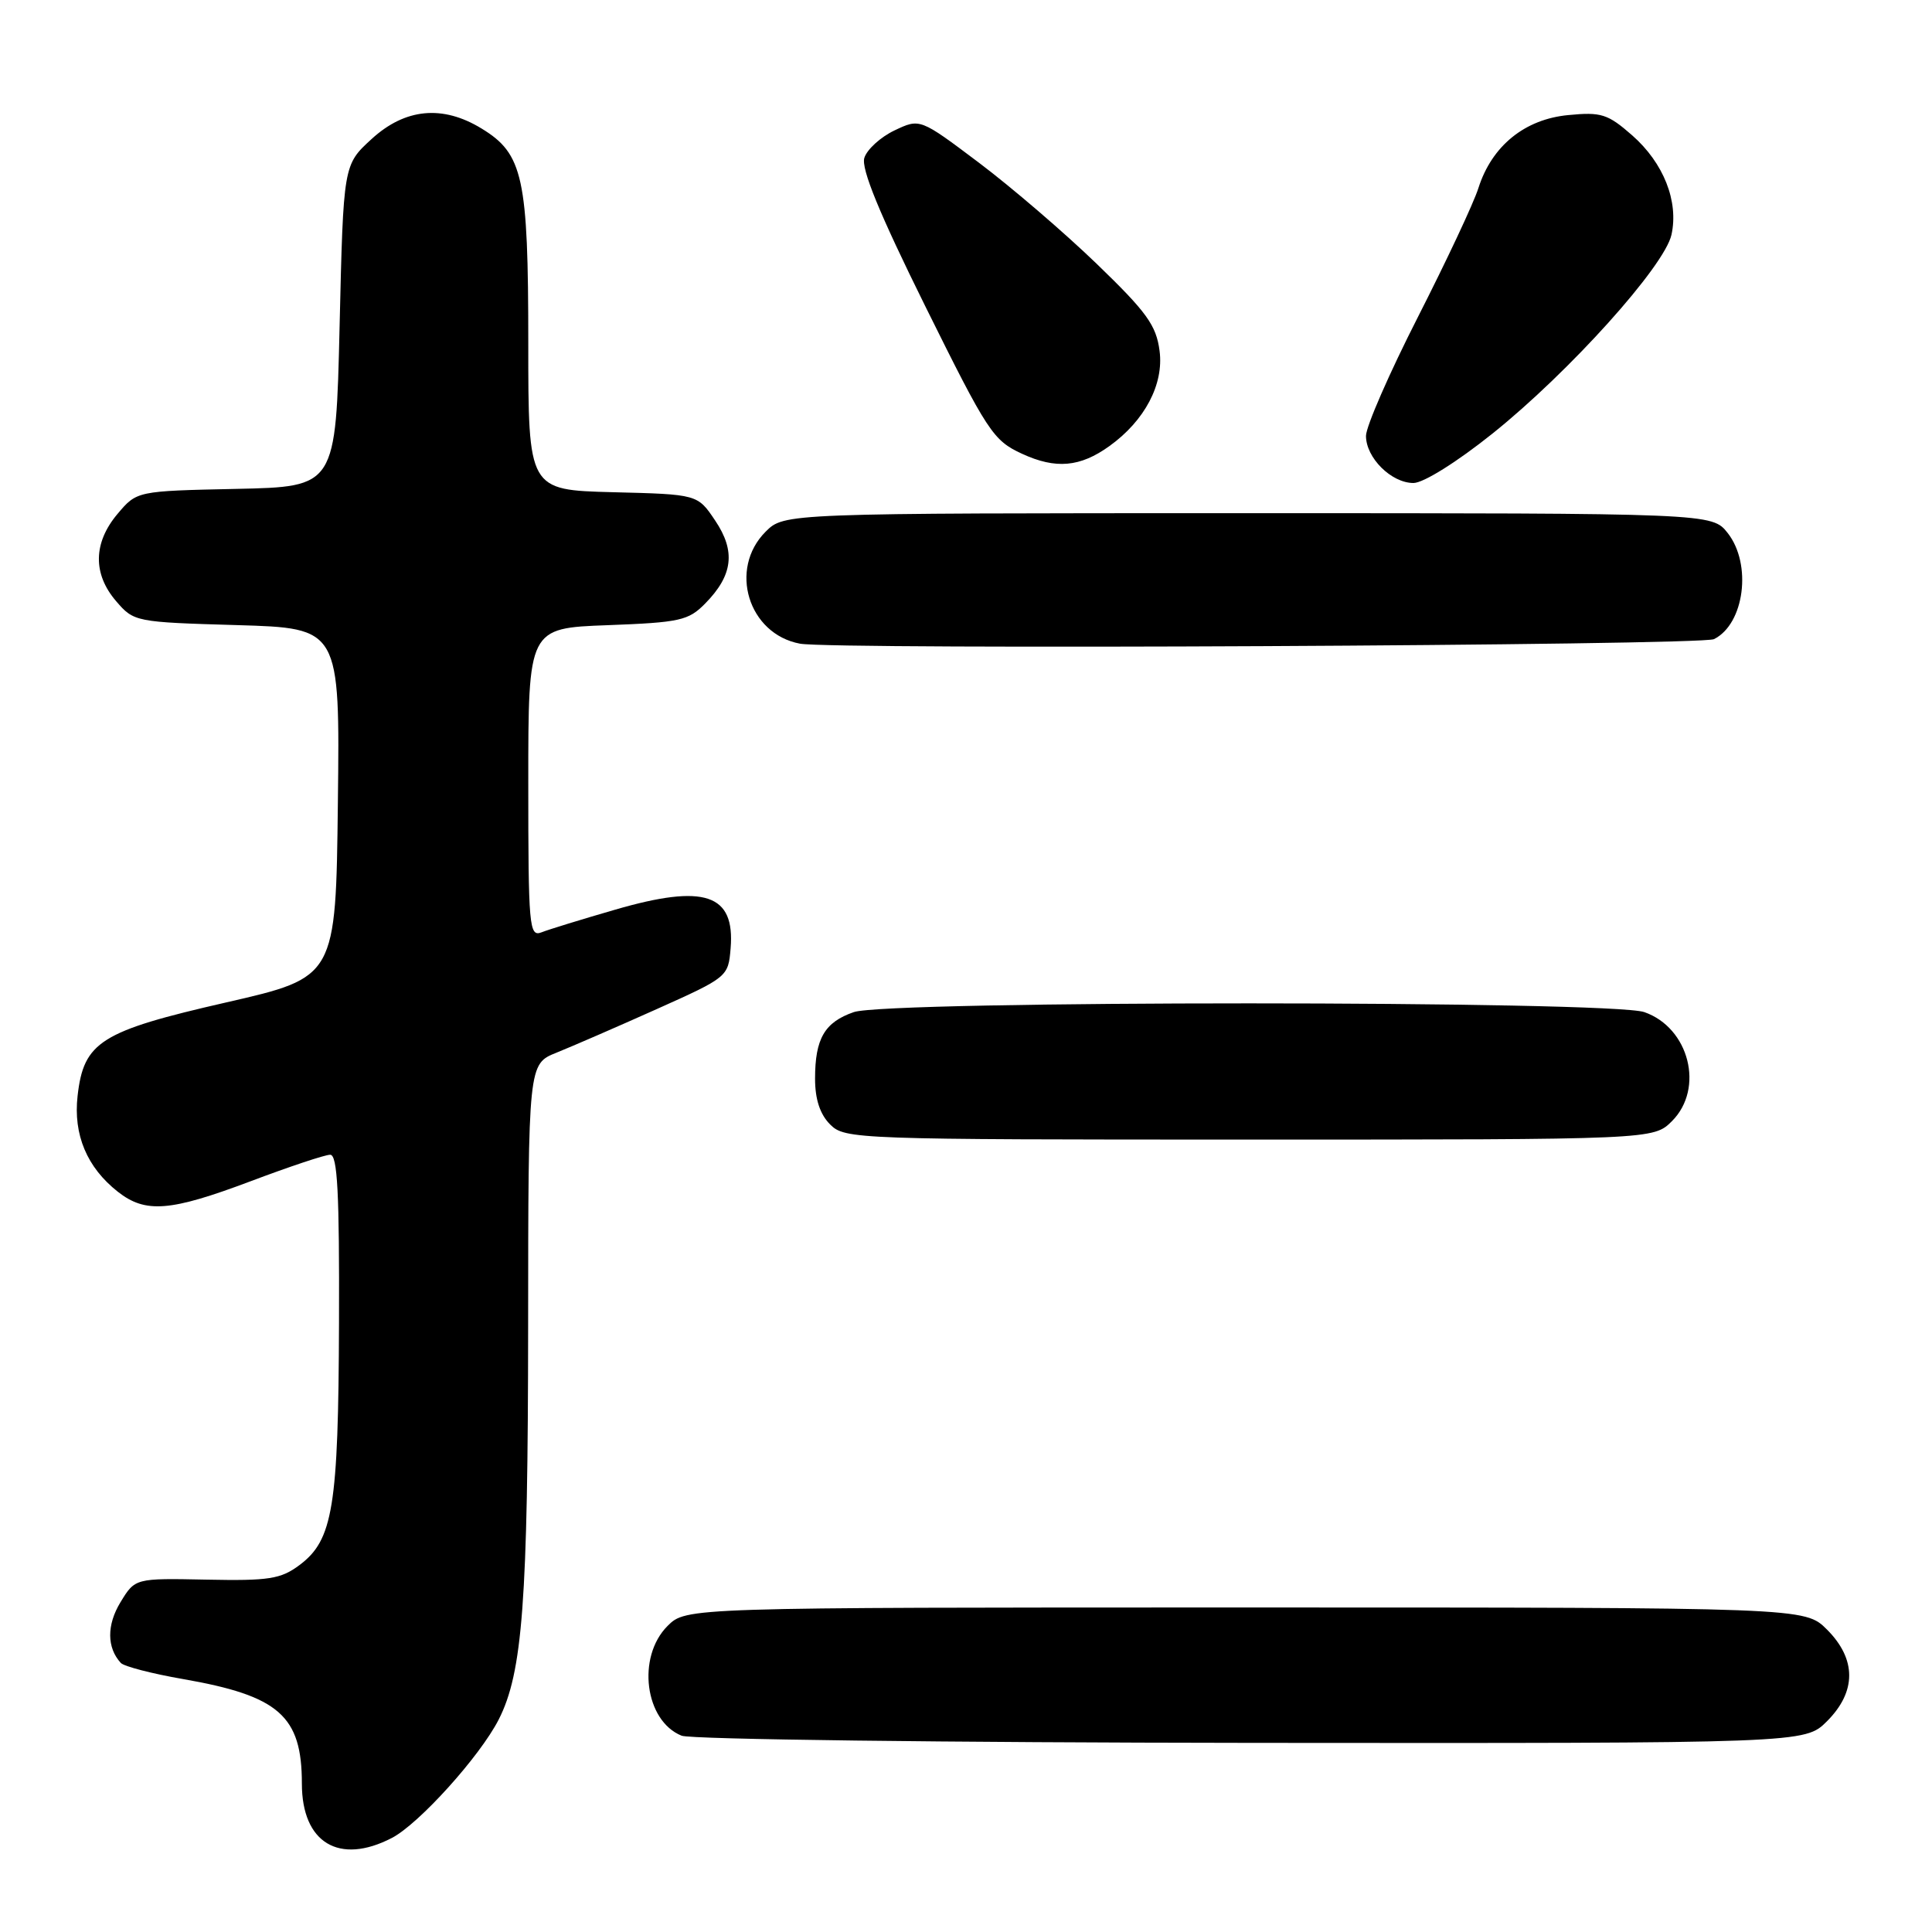 <?xml version="1.0" encoding="UTF-8" standalone="no"?>
<!DOCTYPE svg PUBLIC "-//W3C//DTD SVG 1.1//EN" "http://www.w3.org/Graphics/SVG/1.1/DTD/svg11.dtd" >
<svg xmlns="http://www.w3.org/2000/svg" xmlns:xlink="http://www.w3.org/1999/xlink" version="1.1" viewBox="0 0 256 256">
 <g >
 <path fill="currentColor"
d=" M 51.92 243.54 C 55.51 241.68 63.58 232.74 66.08 227.85 C 69.25 221.63 69.96 212.15 69.98 175.74 C 70.00 140.98 70.00 140.98 73.75 139.48 C 75.81 138.65 81.78 136.06 87.00 133.72 C 96.41 129.50 96.50 129.43 96.81 125.66 C 97.41 118.45 93.37 117.09 81.53 120.53 C 77.11 121.81 72.71 123.16 71.75 123.54 C 70.12 124.17 70.00 122.83 70.00 103.72 C 70.00 83.23 70.00 83.23 80.50 82.84 C 90.09 82.48 91.22 82.23 93.44 79.97 C 97.12 76.23 97.51 73.05 94.76 68.97 C 92.43 65.50 92.43 65.50 81.21 65.22 C 70.00 64.93 70.00 64.93 70.00 45.44 C 70.00 23.52 69.32 20.38 63.81 17.03 C 58.64 13.87 53.68 14.35 49.24 18.42 C 45.50 21.84 45.50 21.84 45.00 43.17 C 44.50 64.50 44.50 64.50 31.31 64.78 C 18.13 65.06 18.13 65.06 15.56 68.11 C 12.35 71.93 12.28 76.05 15.39 79.66 C 17.74 82.40 17.96 82.44 31.40 82.83 C 45.04 83.23 45.04 83.23 44.77 106.37 C 44.50 129.50 44.50 129.50 30.00 132.82 C 13.32 136.63 11.09 138.04 10.28 145.22 C 9.70 150.36 11.52 154.69 15.61 157.91 C 19.29 160.80 22.54 160.54 33.24 156.51 C 38.33 154.59 43.06 153.01 43.75 153.01 C 44.72 153.00 44.98 158.07 44.92 175.25 C 44.84 199.72 44.13 204.07 39.67 207.39 C 37.21 209.23 35.61 209.48 27.37 209.31 C 17.90 209.12 17.90 209.12 15.96 212.31 C 14.13 215.32 14.15 218.33 16.01 220.35 C 16.44 220.81 20.14 221.77 24.23 222.48 C 36.97 224.70 40.00 227.36 40.00 236.34 C 40.00 244.18 44.93 247.16 51.92 243.54 Z  M 242.08 228.08 C 246.01 224.15 246.01 219.85 242.08 215.92 C 239.15 213.00 239.15 213.00 165.03 213.00 C 90.91 213.00 90.91 213.00 88.45 215.45 C 84.35 219.56 85.43 228.03 90.32 229.99 C 91.52 230.48 125.50 230.90 165.83 230.94 C 239.15 231.00 239.15 231.00 242.08 228.08 Z  M 221.55 148.55 C 225.87 144.22 223.83 136.18 217.88 134.11 C 213.46 132.57 117.55 132.56 113.13 134.11 C 109.26 135.45 108.00 137.62 108.00 142.93 C 108.00 145.67 108.66 147.66 110.00 149.00 C 111.95 150.95 113.33 151.00 165.55 151.00 C 219.09 151.00 219.09 151.00 221.55 148.55 Z  M 227.11 84.69 C 231.15 82.68 232.17 74.76 228.93 70.63 C 226.85 68.00 226.85 68.00 165.38 68.00 C 103.91 68.00 103.91 68.00 101.45 70.45 C 96.51 75.40 99.15 84.01 106.00 85.29 C 110.33 86.11 225.42 85.54 227.11 84.69 Z  M 197.75 57.46 C 207.92 49.32 220.56 35.28 221.48 31.10 C 222.45 26.68 220.44 21.60 216.28 17.94 C 213.04 15.10 212.18 14.82 207.79 15.25 C 202.03 15.80 197.68 19.33 195.90 24.91 C 195.28 26.89 191.66 34.58 187.88 42.01 C 184.10 49.43 181.00 56.52 181.00 57.76 C 181.00 60.66 184.36 64.00 187.29 64.00 C 188.61 64.00 193.04 61.23 197.75 57.46 Z  M 147.00 59.11 C 151.68 55.75 154.23 50.92 153.65 46.50 C 153.21 43.10 151.95 41.36 145.32 34.96 C 141.02 30.81 133.99 24.78 129.70 21.55 C 121.90 15.68 121.90 15.68 118.53 17.28 C 116.68 18.16 114.88 19.80 114.53 20.92 C 114.08 22.34 116.52 28.29 122.62 40.61 C 130.88 57.28 131.59 58.36 135.43 60.13 C 139.90 62.19 143.12 61.90 147.00 59.11 Z "/>
</g>
</svg>